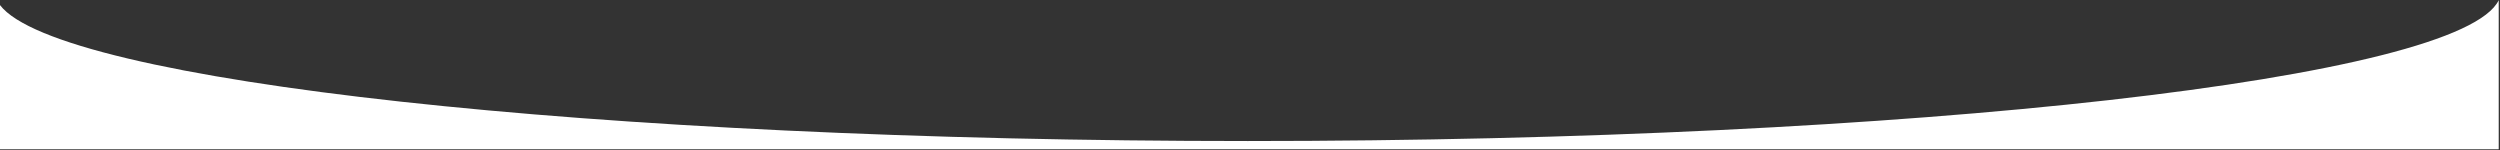 <?xml version="1.0" encoding="UTF-8" standalone="no"?>
<!DOCTYPE svg PUBLIC "-//W3C//DTD SVG 1.1//EN" "http://www.w3.org/Graphics/SVG/1.1/DTD/svg11.dtd">
<svg width="100%" height="100%" viewBox="0 0 1280 77" version="1.1" xmlns="http://www.w3.org/2000/svg" xmlns:xlink="http://www.w3.org/1999/xlink" xml:space="preserve" xmlns:serif="http://www.serif.com/" style="fill-rule:evenodd;clip-rule:evenodd;stroke-linejoin:round;stroke-miterlimit:1.414;">
    <rect x="0" y="0" width="1280" height="77" fill="#333333" stroke="none"/>
    <g transform="matrix(1,0,0,1,-0.102,-701.781)">
        <g transform="matrix(0.999,0,0,0.69,1.322,518.272)">
            <path d="M1279.4,376.738L-1.221,376.738L-1.221,269.734C28.604,326.319 303.751,370.607 638.307,370.607C980.267,370.607 1260.16,324.337 1279.4,266.096L1279.4,376.738Z" style="fill:white;"/>
        </g>
    </g>
</svg>
